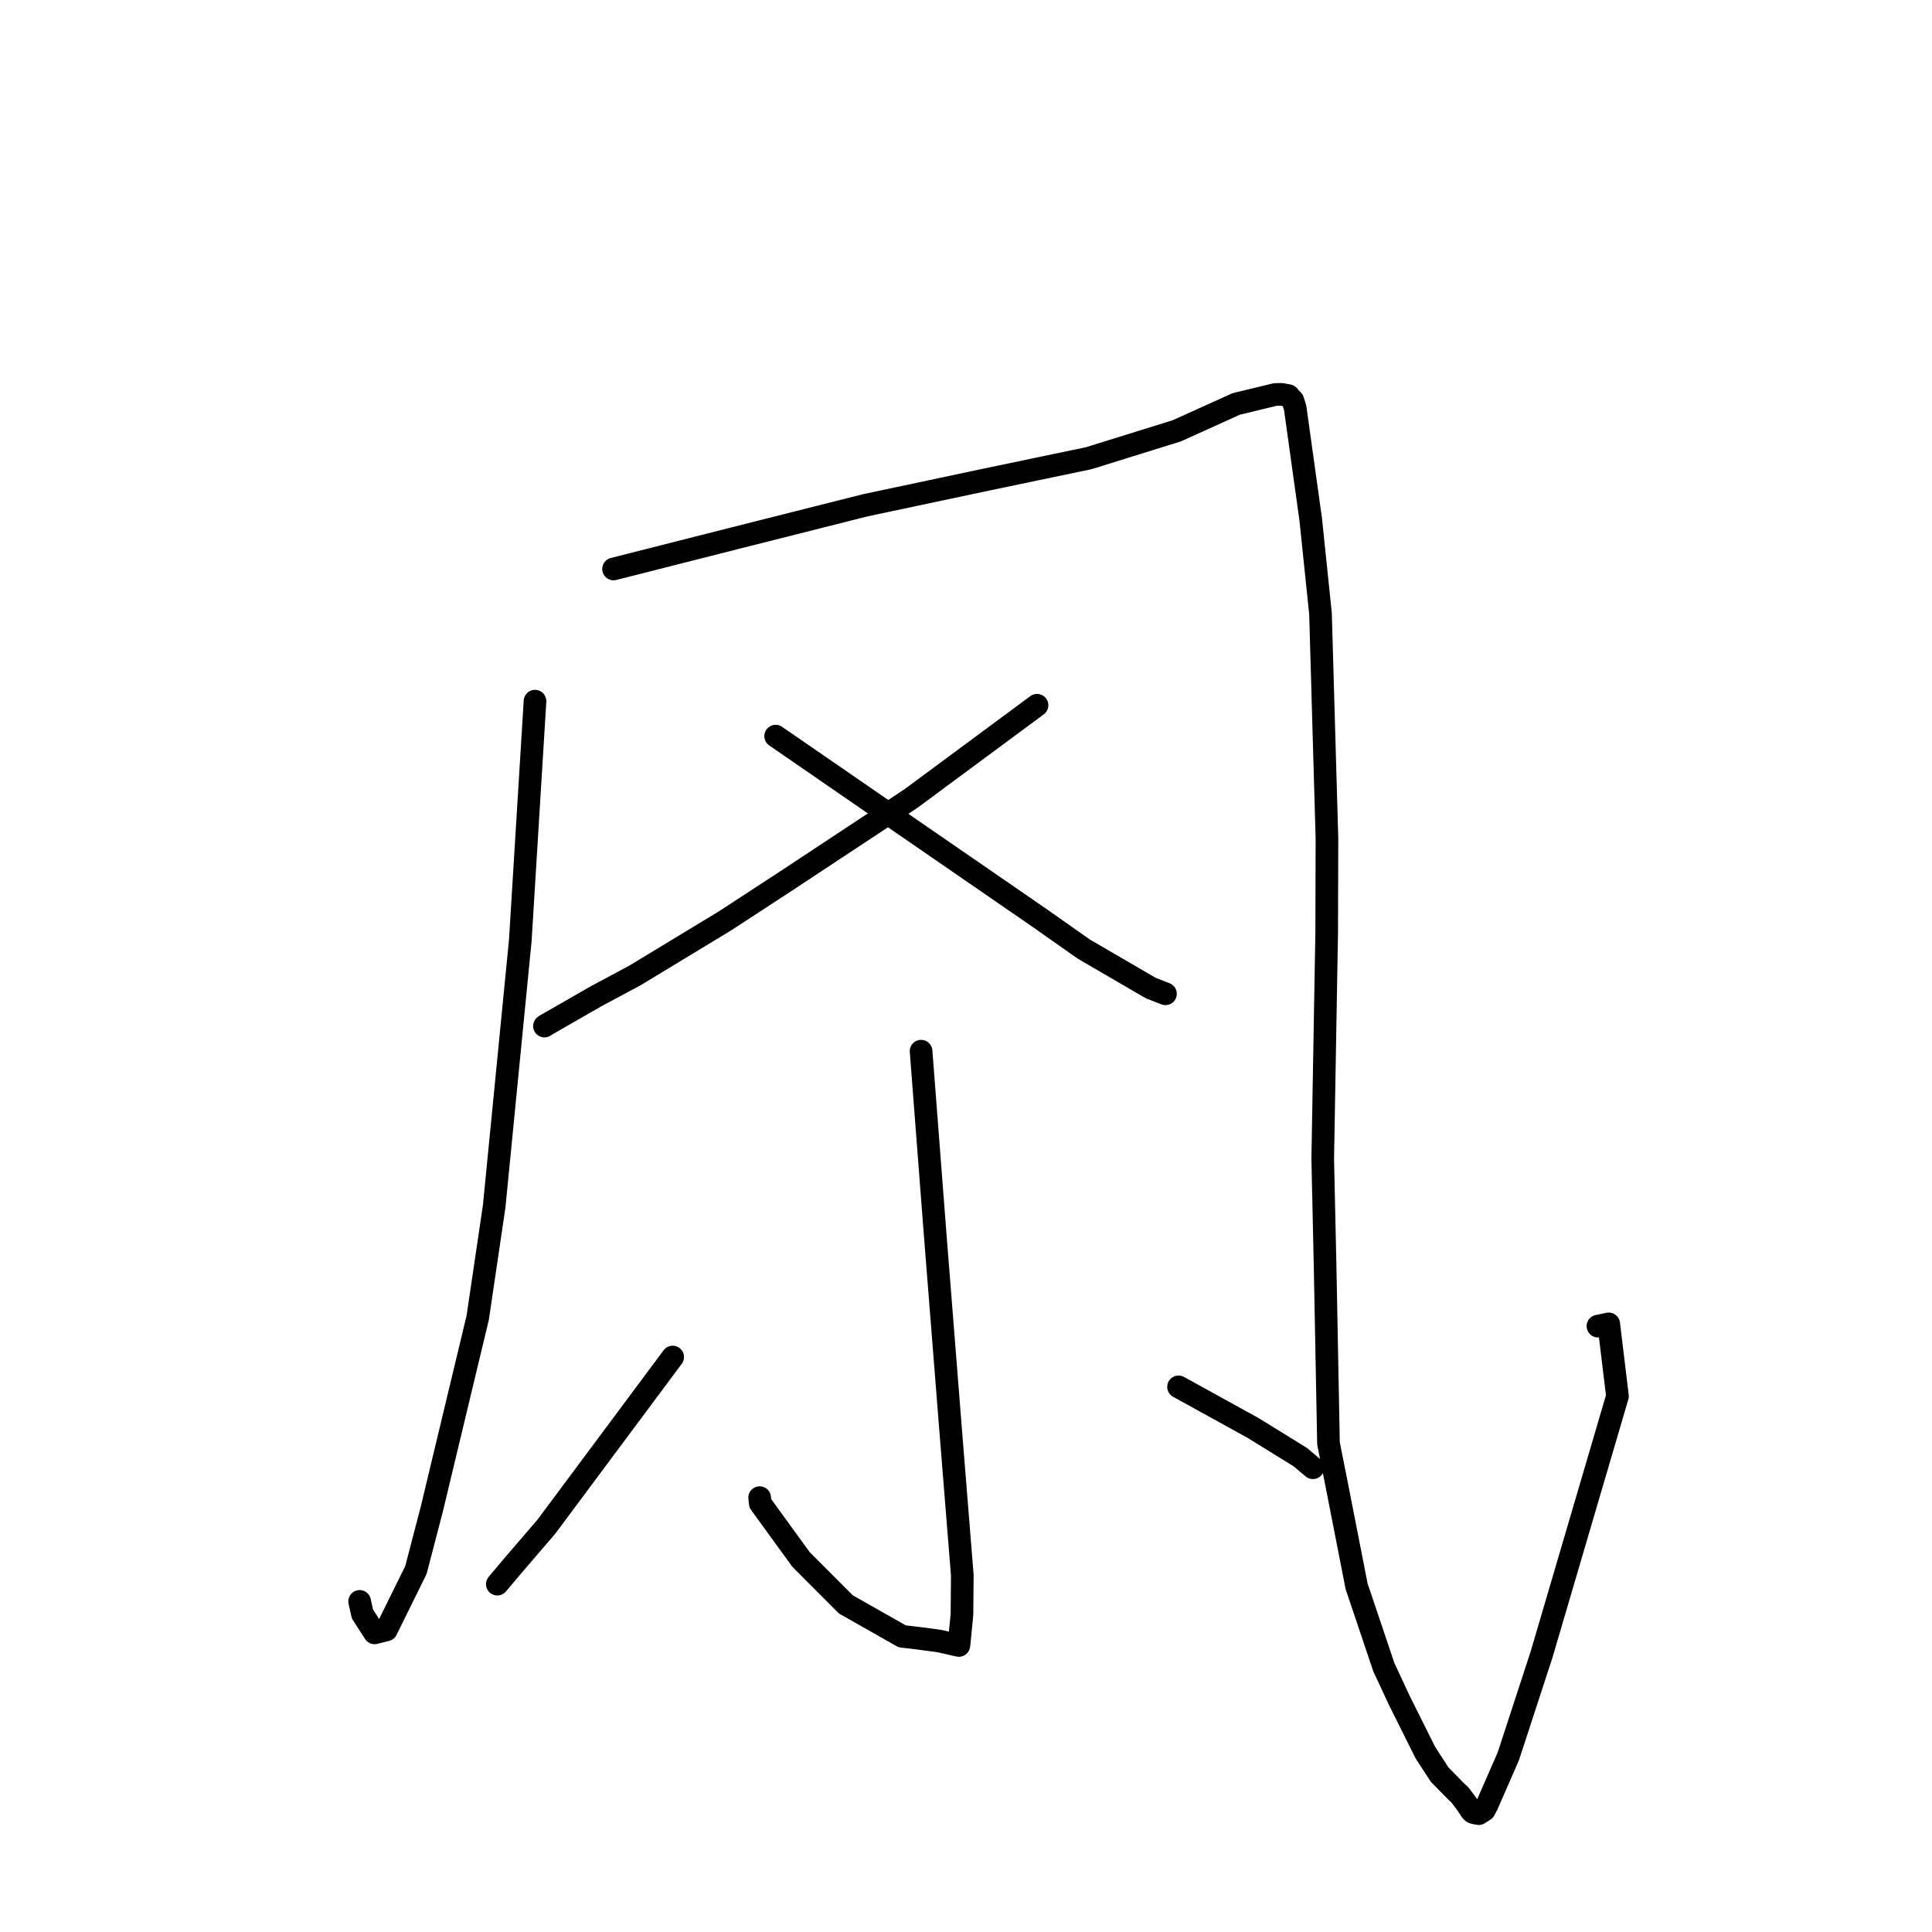 <?xml version="1.0" standalone="no"?>
    <svg width="256" height="256" xmlns="http://www.w3.org/2000/svg" version="1.1">
    <polyline stroke="black" stroke-width="3" stroke-linecap="round" fill="transparent" stroke-linejoin="round" points="70.891 92.906 69.917 108.755 68.943 124.603 65.482 159.834 63.3 174.6 57.229 199.914 55.113 208.036 51.194 215.974 49.636 216.364 48.024 213.865 47.654 212.192 " />
        <polyline stroke="black" stroke-width="3" stroke-linecap="round" fill="transparent" stroke-linejoin="round" points="81.3 75.391 89.295 73.364 97.29 71.336 114.63 66.958 130.399 63.612 144.275 60.713 149.68 59.029 155.948 57.079 163.798 53.527 168.965 52.275 169.816 52.254 170.734 52.426 170.908 52.661 171.245 53.001 171.311 53.068 171.616 54.037 173.679 68.839 174.974 81.321 175.828 111.13 175.793 123.615 175.268 153.579 175.589 168.066 176.031 191.264 177.034 196.289 179.755 210.188 183.359 220.892 185.409 225.298 188.878 232.248 190.759 235.143 192.995 237.422 193.463 237.852 194.39 239.1 194.939 239.937 195.151 240.138 195.353 240.208 195.936 240.32 196.68 239.851 197.054 239.137 199.864 232.713 204.271 219.218 214.323 185.005 213.164 175.421 211.733 175.718 " />
        <polyline stroke="black" stroke-width="3" stroke-linecap="round" fill="transparent" stroke-linejoin="round" points="137.412 93.449 129.064 99.626 120.716 105.803 103.899 116.909 96.007 122.057 84.117 129.262 78.976 132.014 72.345 135.821 72.143 135.959 " />
        <polyline stroke="black" stroke-width="3" stroke-linecap="round" fill="transparent" stroke-linejoin="round" points="102.777 97.541 120.178 109.529 137.58 121.517 143.631 125.773 152.481 130.923 154.246 131.61 154.422 131.679 154.431 131.682 " />
        <polyline stroke="black" stroke-width="3" stroke-linecap="round" fill="transparent" stroke-linejoin="round" points="122.048 139.286 122.981 151.431 123.915 163.576 125.947 189.268 127.511 208.749 127.465 213.913 127.071 217.955 127.052 218.034 126.283 217.862 124.479 217.45 121.693 217.075 119.542 216.822 112.074 212.588 106.147 206.649 100.732 199.191 100.659 198.443 " />
        <polyline stroke="black" stroke-width="3" stroke-linecap="round" fill="transparent" stroke-linejoin="round" points="89.135 179.812 80.771 191.046 72.407 202.281 68.012 207.397 66.042 209.735 65.896 209.908 " />
        <polyline stroke="black" stroke-width="3" stroke-linecap="round" fill="transparent" stroke-linejoin="round" points="156.161 183.764 161.095 186.485 166.028 189.206 172.318 193.092 173.512 194.106 173.904 194.431 173.969 194.485 " />
        </svg>